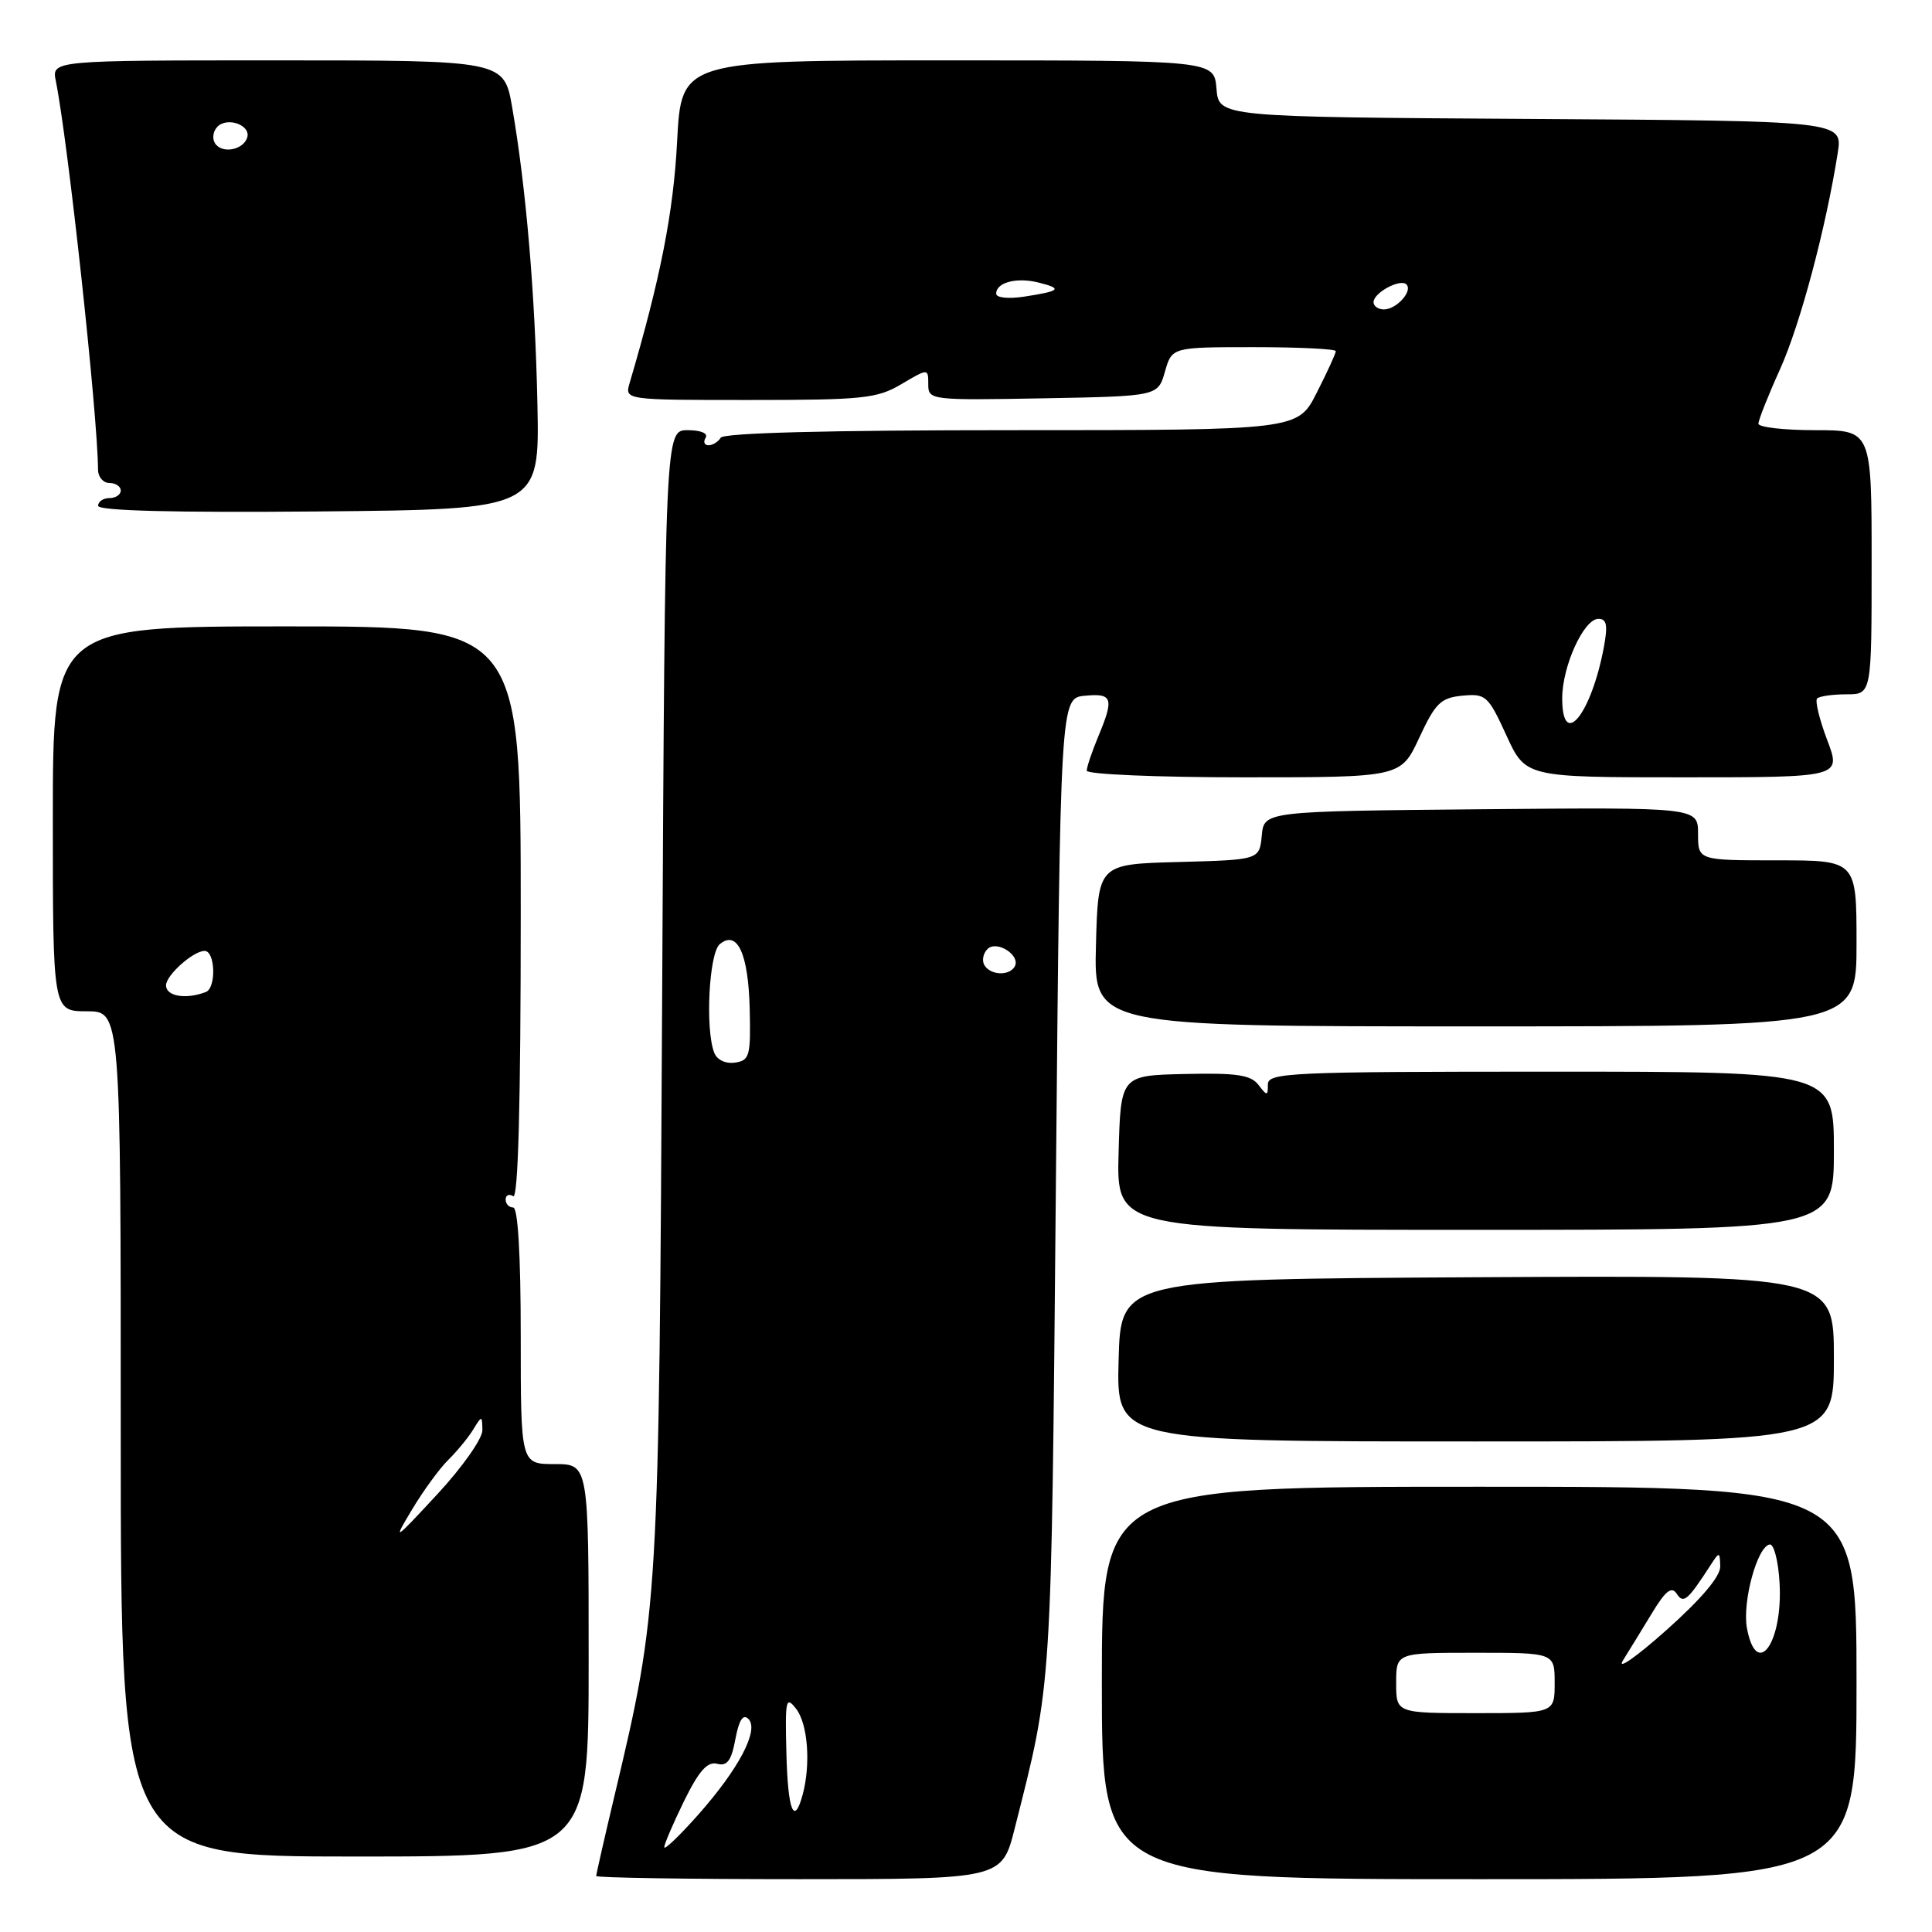 <?xml version="1.0" encoding="UTF-8" standalone="no"?>
<!DOCTYPE svg PUBLIC "-//W3C//DTD SVG 1.1//EN" "http://www.w3.org/Graphics/SVG/1.1/DTD/svg11.dtd" >
<svg xmlns="http://www.w3.org/2000/svg" xmlns:xlink="http://www.w3.org/1999/xlink" version="1.1" viewBox="0 0 256 256">
 <g >
 <path fill="currentColor"
d=" M 134.46 242.25 C 139.43 222.61 139.29 224.86 139.91 157.00 C 140.50 92.50 140.50 92.50 143.75 92.19 C 147.43 91.83 147.65 92.51 145.50 97.65 C 144.68 99.63 144.00 101.64 144.00 102.12 C 144.00 102.60 153.36 103.00 164.81 103.00 C 185.62 103.00 185.62 103.00 188.06 97.75 C 190.20 93.15 190.91 92.46 193.78 92.18 C 196.87 91.89 197.19 92.17 199.60 97.43 C 202.15 103.00 202.15 103.00 223.07 103.00 C 243.99 103.00 243.99 103.00 242.11 98.05 C 241.08 95.33 240.48 92.85 240.78 92.55 C 241.09 92.25 242.83 92.00 244.67 92.00 C 248.00 92.00 248.00 92.00 248.00 74.50 C 248.00 57.00 248.00 57.00 240.50 57.00 C 236.38 57.00 233.00 56.61 233.00 56.14 C 233.00 55.66 234.29 52.40 235.88 48.89 C 238.55 42.95 241.94 30.23 243.51 20.26 C 244.17 16.02 244.17 16.02 202.84 15.76 C 161.50 15.50 161.50 15.50 161.19 11.75 C 160.88 8.00 160.88 8.00 125.58 8.00 C 90.28 8.00 90.28 8.00 89.72 18.75 C 89.24 28.12 87.51 36.91 83.43 50.75 C 82.77 53.00 82.77 53.00 99.33 53.00 C 114.35 53.00 116.22 52.81 119.44 50.90 C 123.00 48.80 123.00 48.80 123.00 50.93 C 123.00 53.01 123.28 53.05 138.21 52.78 C 153.43 52.50 153.43 52.50 154.36 49.25 C 155.29 46.00 155.29 46.00 166.14 46.00 C 172.12 46.00 177.00 46.24 177.00 46.53 C 177.00 46.83 175.87 49.30 174.48 52.03 C 171.97 57.00 171.97 57.00 134.04 57.00 C 109.84 57.00 95.89 57.36 95.50 58.00 C 95.16 58.55 94.43 59.00 93.88 59.00 C 93.33 59.00 93.16 58.55 93.50 58.00 C 93.86 57.42 92.86 57.00 91.12 57.00 C 88.13 57.00 88.13 57.00 87.74 131.75 C 87.32 212.55 87.28 213.32 81.45 237.83 C 80.10 243.51 79.00 248.35 79.00 248.58 C 79.00 248.81 91.10 249.00 105.88 249.00 C 132.76 249.00 132.76 249.00 134.46 242.25 Z  M 246.00 223.00 C 246.00 197.00 246.00 197.00 196.00 197.00 C 146.00 197.00 146.00 197.00 146.00 223.00 C 146.00 249.00 146.00 249.00 196.00 249.00 C 246.00 249.00 246.00 249.00 246.00 223.00 Z  M 78.00 220.00 C 78.00 194.00 78.00 194.00 73.50 194.00 C 69.00 194.00 69.00 194.00 69.00 177.00 C 69.00 166.33 68.63 160.00 68.00 160.00 C 67.45 160.00 67.00 159.52 67.00 158.94 C 67.00 158.36 67.45 158.16 68.00 158.50 C 68.66 158.91 69.00 146.18 69.00 121.06 C 69.00 83.00 69.00 83.00 38.00 83.00 C 7.00 83.00 7.00 83.00 7.00 108.50 C 7.00 134.00 7.00 134.00 11.50 134.00 C 16.00 134.00 16.00 134.00 16.00 190.00 C 16.00 246.00 16.00 246.00 47.00 246.00 C 78.00 246.00 78.00 246.00 78.00 220.00 Z  M 243.00 179.99 C 243.00 168.98 243.00 168.98 195.75 169.24 C 148.50 169.50 148.50 169.50 148.22 180.25 C 147.93 191.00 147.93 191.00 195.47 191.00 C 243.00 191.00 243.00 191.00 243.00 179.99 Z  M 243.00 152.48 C 243.00 142.00 243.00 142.00 205.50 142.00 C 170.95 142.00 168.00 142.13 168.00 143.69 C 168.00 145.25 167.90 145.25 166.75 143.75 C 165.74 142.43 163.85 142.15 157.00 142.31 C 148.50 142.50 148.50 142.50 148.22 152.73 C 147.93 162.96 147.93 162.96 195.47 162.96 C 243.00 162.96 243.00 162.96 243.00 152.48 Z  M 246.00 125.00 C 246.00 114.00 246.00 114.00 235.50 114.00 C 225.00 114.00 225.00 114.00 225.00 110.48 C 225.00 106.97 225.00 106.97 196.25 107.23 C 167.50 107.50 167.50 107.50 167.19 110.72 C 166.88 113.93 166.88 113.93 156.19 114.22 C 145.50 114.50 145.50 114.50 145.22 125.25 C 144.93 136.00 144.93 136.00 195.47 136.00 C 246.00 136.00 246.00 136.00 246.00 125.00 Z  M 71.21 53.50 C 70.90 38.90 69.71 24.89 67.87 14.25 C 66.79 8.00 66.79 8.00 36.82 8.00 C 6.84 8.00 6.84 8.00 7.40 10.75 C 9.01 18.71 12.95 54.98 12.99 62.25 C 13.00 63.21 13.68 64.00 14.50 64.00 C 15.32 64.00 16.00 64.45 16.00 65.00 C 16.00 65.55 15.32 66.00 14.50 66.00 C 13.68 66.00 13.00 66.46 13.00 67.02 C 13.00 67.68 22.95 67.94 42.25 67.77 C 71.50 67.50 71.50 67.50 71.21 53.50 Z  M 88.02 244.77 C 88.01 244.37 89.19 241.62 90.64 238.65 C 92.61 234.65 93.73 233.38 95.02 233.71 C 96.35 234.06 96.91 233.31 97.44 230.45 C 97.92 227.91 98.46 227.06 99.17 227.77 C 100.62 229.22 97.90 234.40 92.48 240.50 C 90.04 243.25 88.03 245.17 88.02 244.77 Z  M 104.20 232.25 C 104.02 225.19 104.13 224.67 105.50 226.44 C 107.04 228.43 107.44 233.74 106.37 237.75 C 105.22 242.05 104.39 239.96 104.20 232.25 Z  M 94.63 139.47 C 93.43 136.35 93.95 126.29 95.37 125.11 C 97.70 123.17 99.17 126.36 99.34 133.72 C 99.49 139.93 99.32 140.53 97.38 140.80 C 96.13 140.98 95.00 140.44 94.63 139.47 Z  M 130.45 127.91 C 130.08 127.31 130.26 126.34 130.84 125.76 C 132.09 124.51 135.34 126.64 134.43 128.11 C 133.67 129.34 131.26 129.22 130.45 127.91 Z  M 207.00 92.53 C 207.00 88.28 209.86 82.00 211.80 82.00 C 212.90 82.00 213.06 82.84 212.52 85.75 C 210.85 94.67 207.00 99.40 207.00 92.53 Z  M 182.00 40.04 C 182.00 38.79 185.55 36.88 186.36 37.69 C 187.23 38.57 185.04 41.00 183.38 41.00 C 182.62 41.00 182.00 40.57 182.00 40.04 Z  M 132.00 38.91 C 132.00 37.42 134.71 36.71 137.62 37.44 C 140.84 38.25 140.53 38.56 135.75 39.30 C 133.60 39.63 132.00 39.46 132.00 38.91 Z  M 185.00 223.00 C 185.00 219.00 185.00 219.00 195.50 219.00 C 206.00 219.00 206.00 219.00 206.00 223.00 C 206.00 227.00 206.00 227.00 195.50 227.00 C 185.00 227.00 185.00 227.00 185.00 223.00 Z  M 215.06 220.00 C 215.92 218.62 217.67 215.77 218.95 213.66 C 220.69 210.79 221.50 210.16 222.16 211.16 C 223.07 212.56 223.59 212.12 226.69 207.34 C 227.82 205.59 227.89 205.60 227.94 207.55 C 227.98 208.87 225.43 211.88 220.75 216.05 C 216.76 219.60 214.20 221.38 215.06 220.00 Z  M 231.48 215.75 C 230.84 212.28 232.84 204.91 234.50 204.65 C 235.05 204.57 235.64 206.85 235.80 209.72 C 236.26 217.69 232.76 222.58 231.48 215.75 Z  M 54.61 200.00 C 56.09 197.53 58.25 194.57 59.40 193.44 C 60.56 192.30 62.04 190.50 62.69 189.44 C 63.86 187.53 63.88 187.54 63.92 189.50 C 63.95 190.60 61.26 194.42 57.94 198.00 C 52.14 204.26 52.01 204.33 54.61 200.00 Z  M 22.00 130.56 C 22.00 129.22 25.61 126.00 27.11 126.00 C 28.53 126.00 28.68 130.91 27.27 131.45 C 24.63 132.46 22.00 132.02 22.00 130.56 Z  M 28.48 18.97 C 28.09 18.34 28.24 17.36 28.82 16.78 C 30.16 15.44 33.30 16.61 32.75 18.25 C 32.19 19.92 29.36 20.40 28.48 18.97 Z "/>
</g>
</svg>